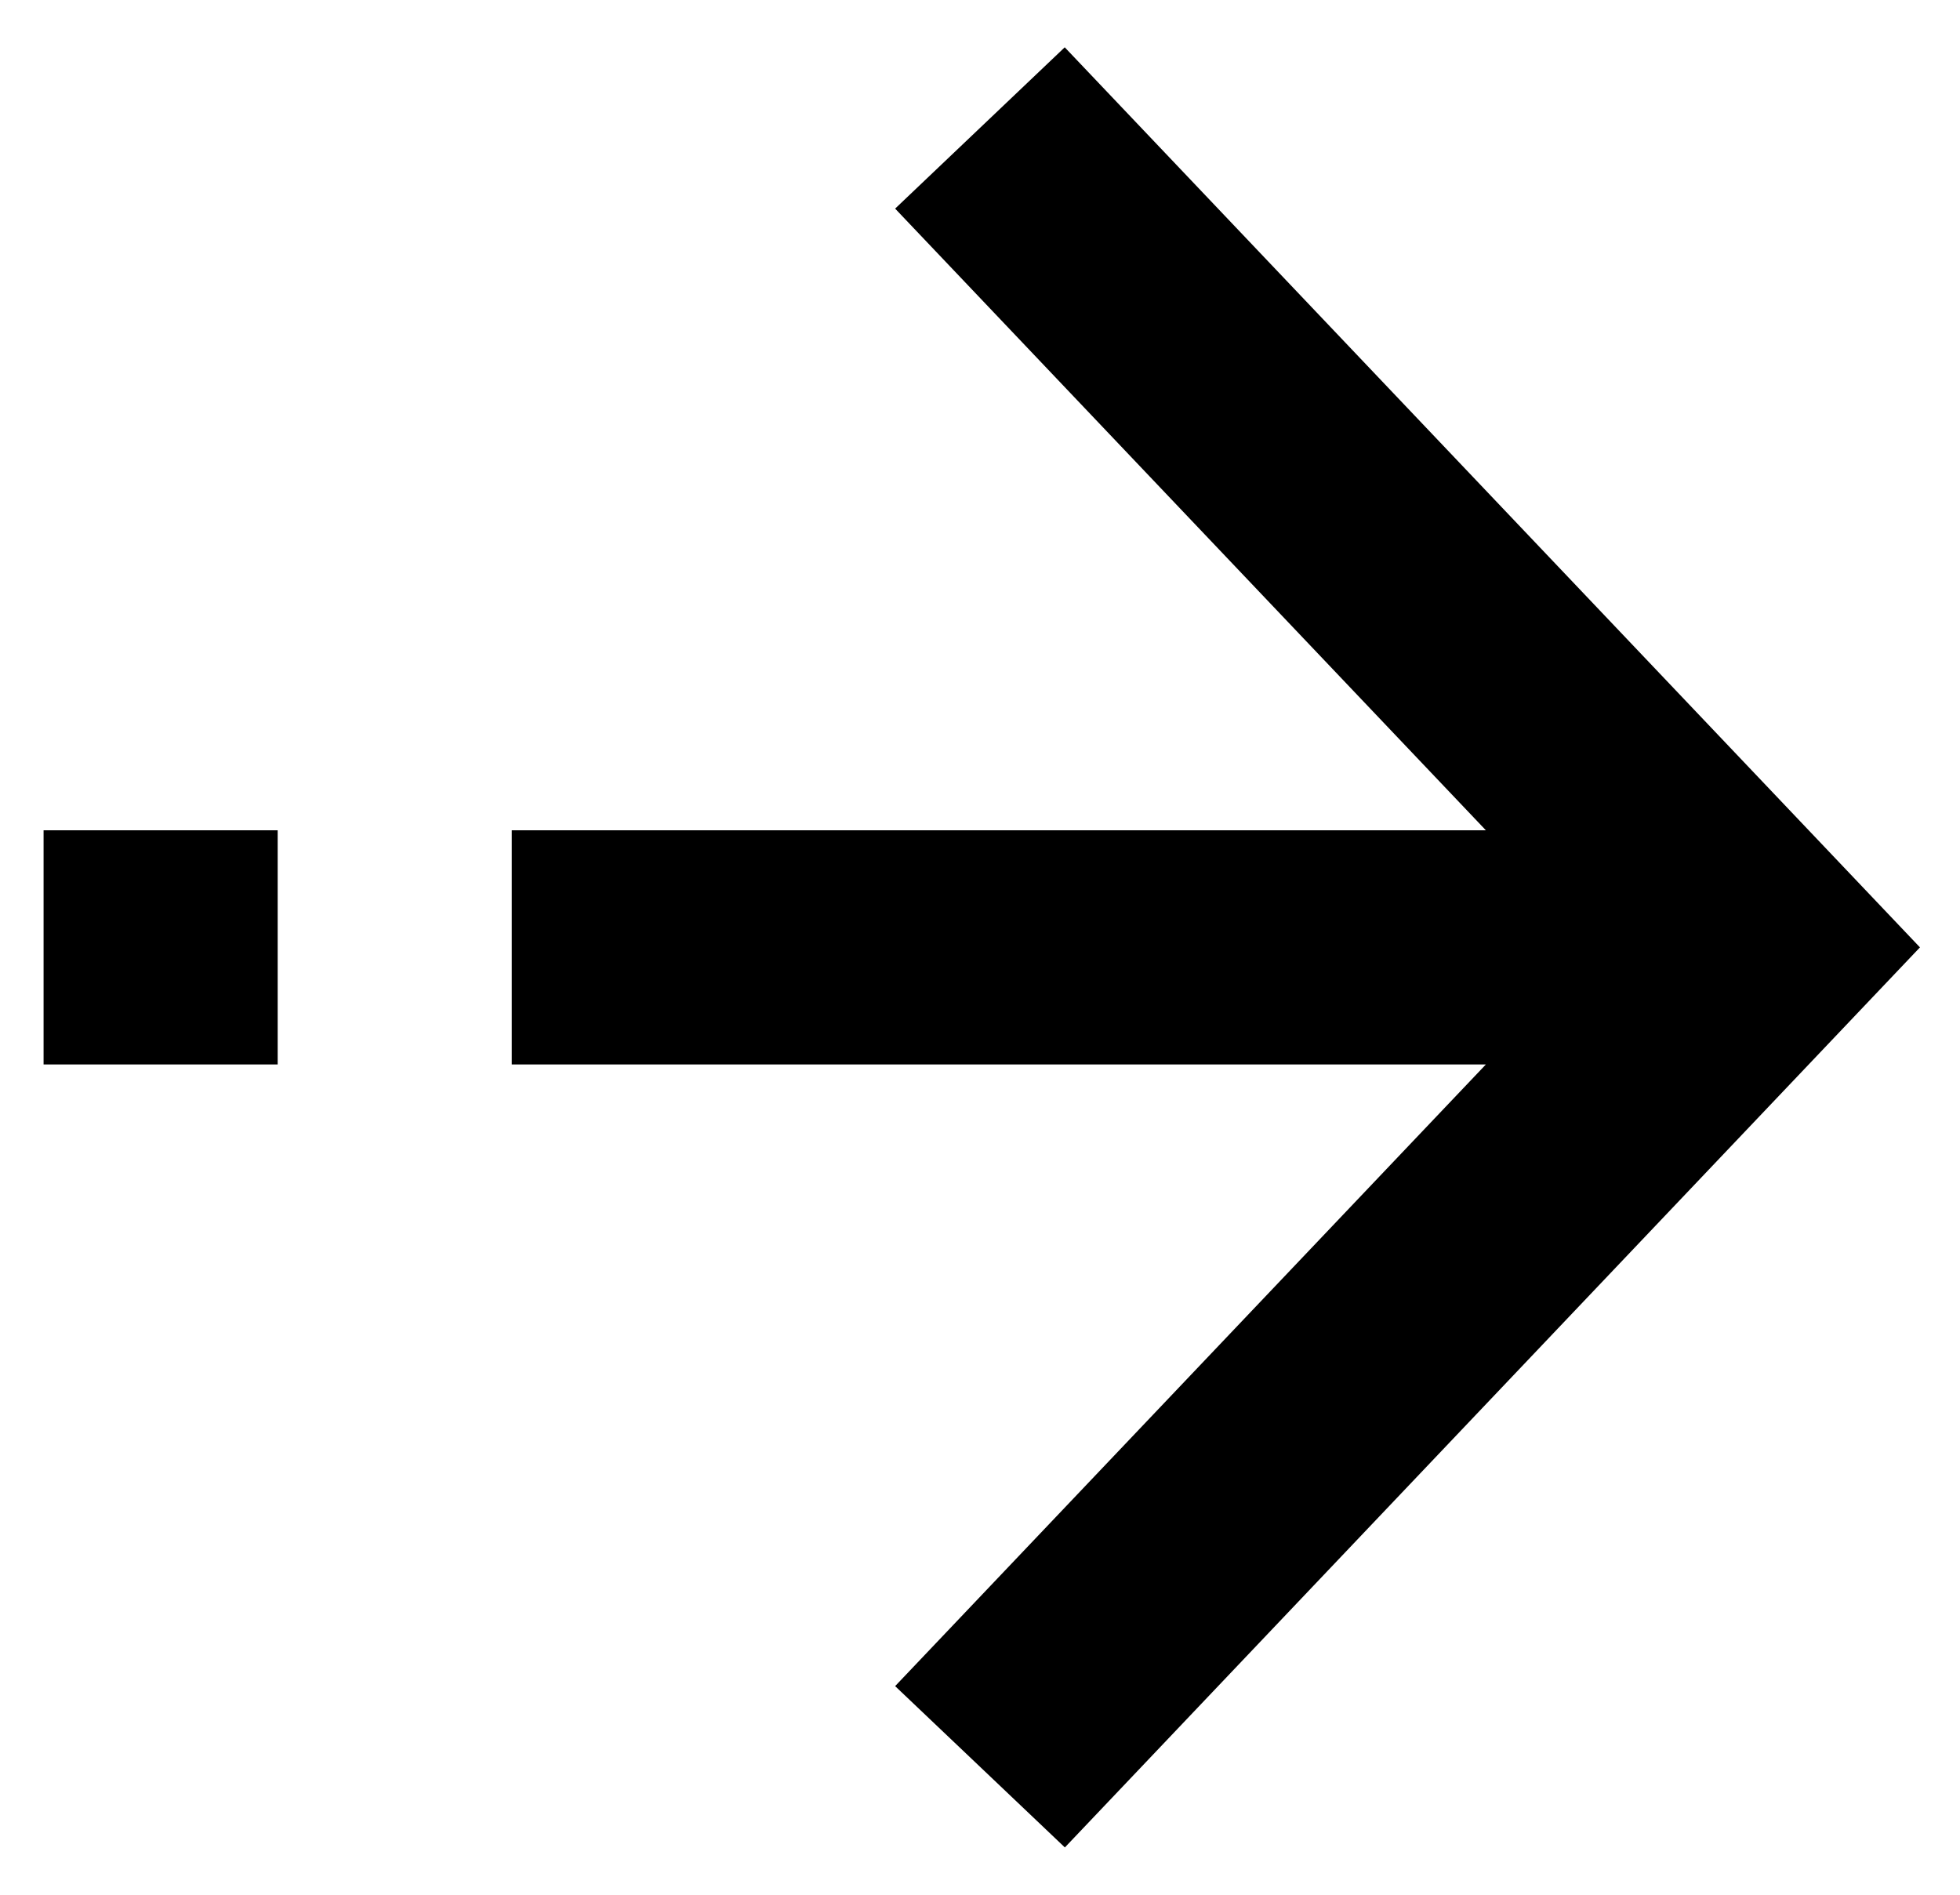 <svg width="30" height="29" viewBox="0 0 30 29" fill="none" xmlns="http://www.w3.org/2000/svg">
<path fill-rule="evenodd" clip-rule="evenodd" d="M13.701 3.193L22.743 12.708H7.833V16.292H22.743L13.701 25.807L16.299 28.276L29.387 14.5L16.297 0.724L13.701 3.193ZM0.667 12.708V16.292H4.25V12.708H0.667Z" fill="black"/>
</svg>
